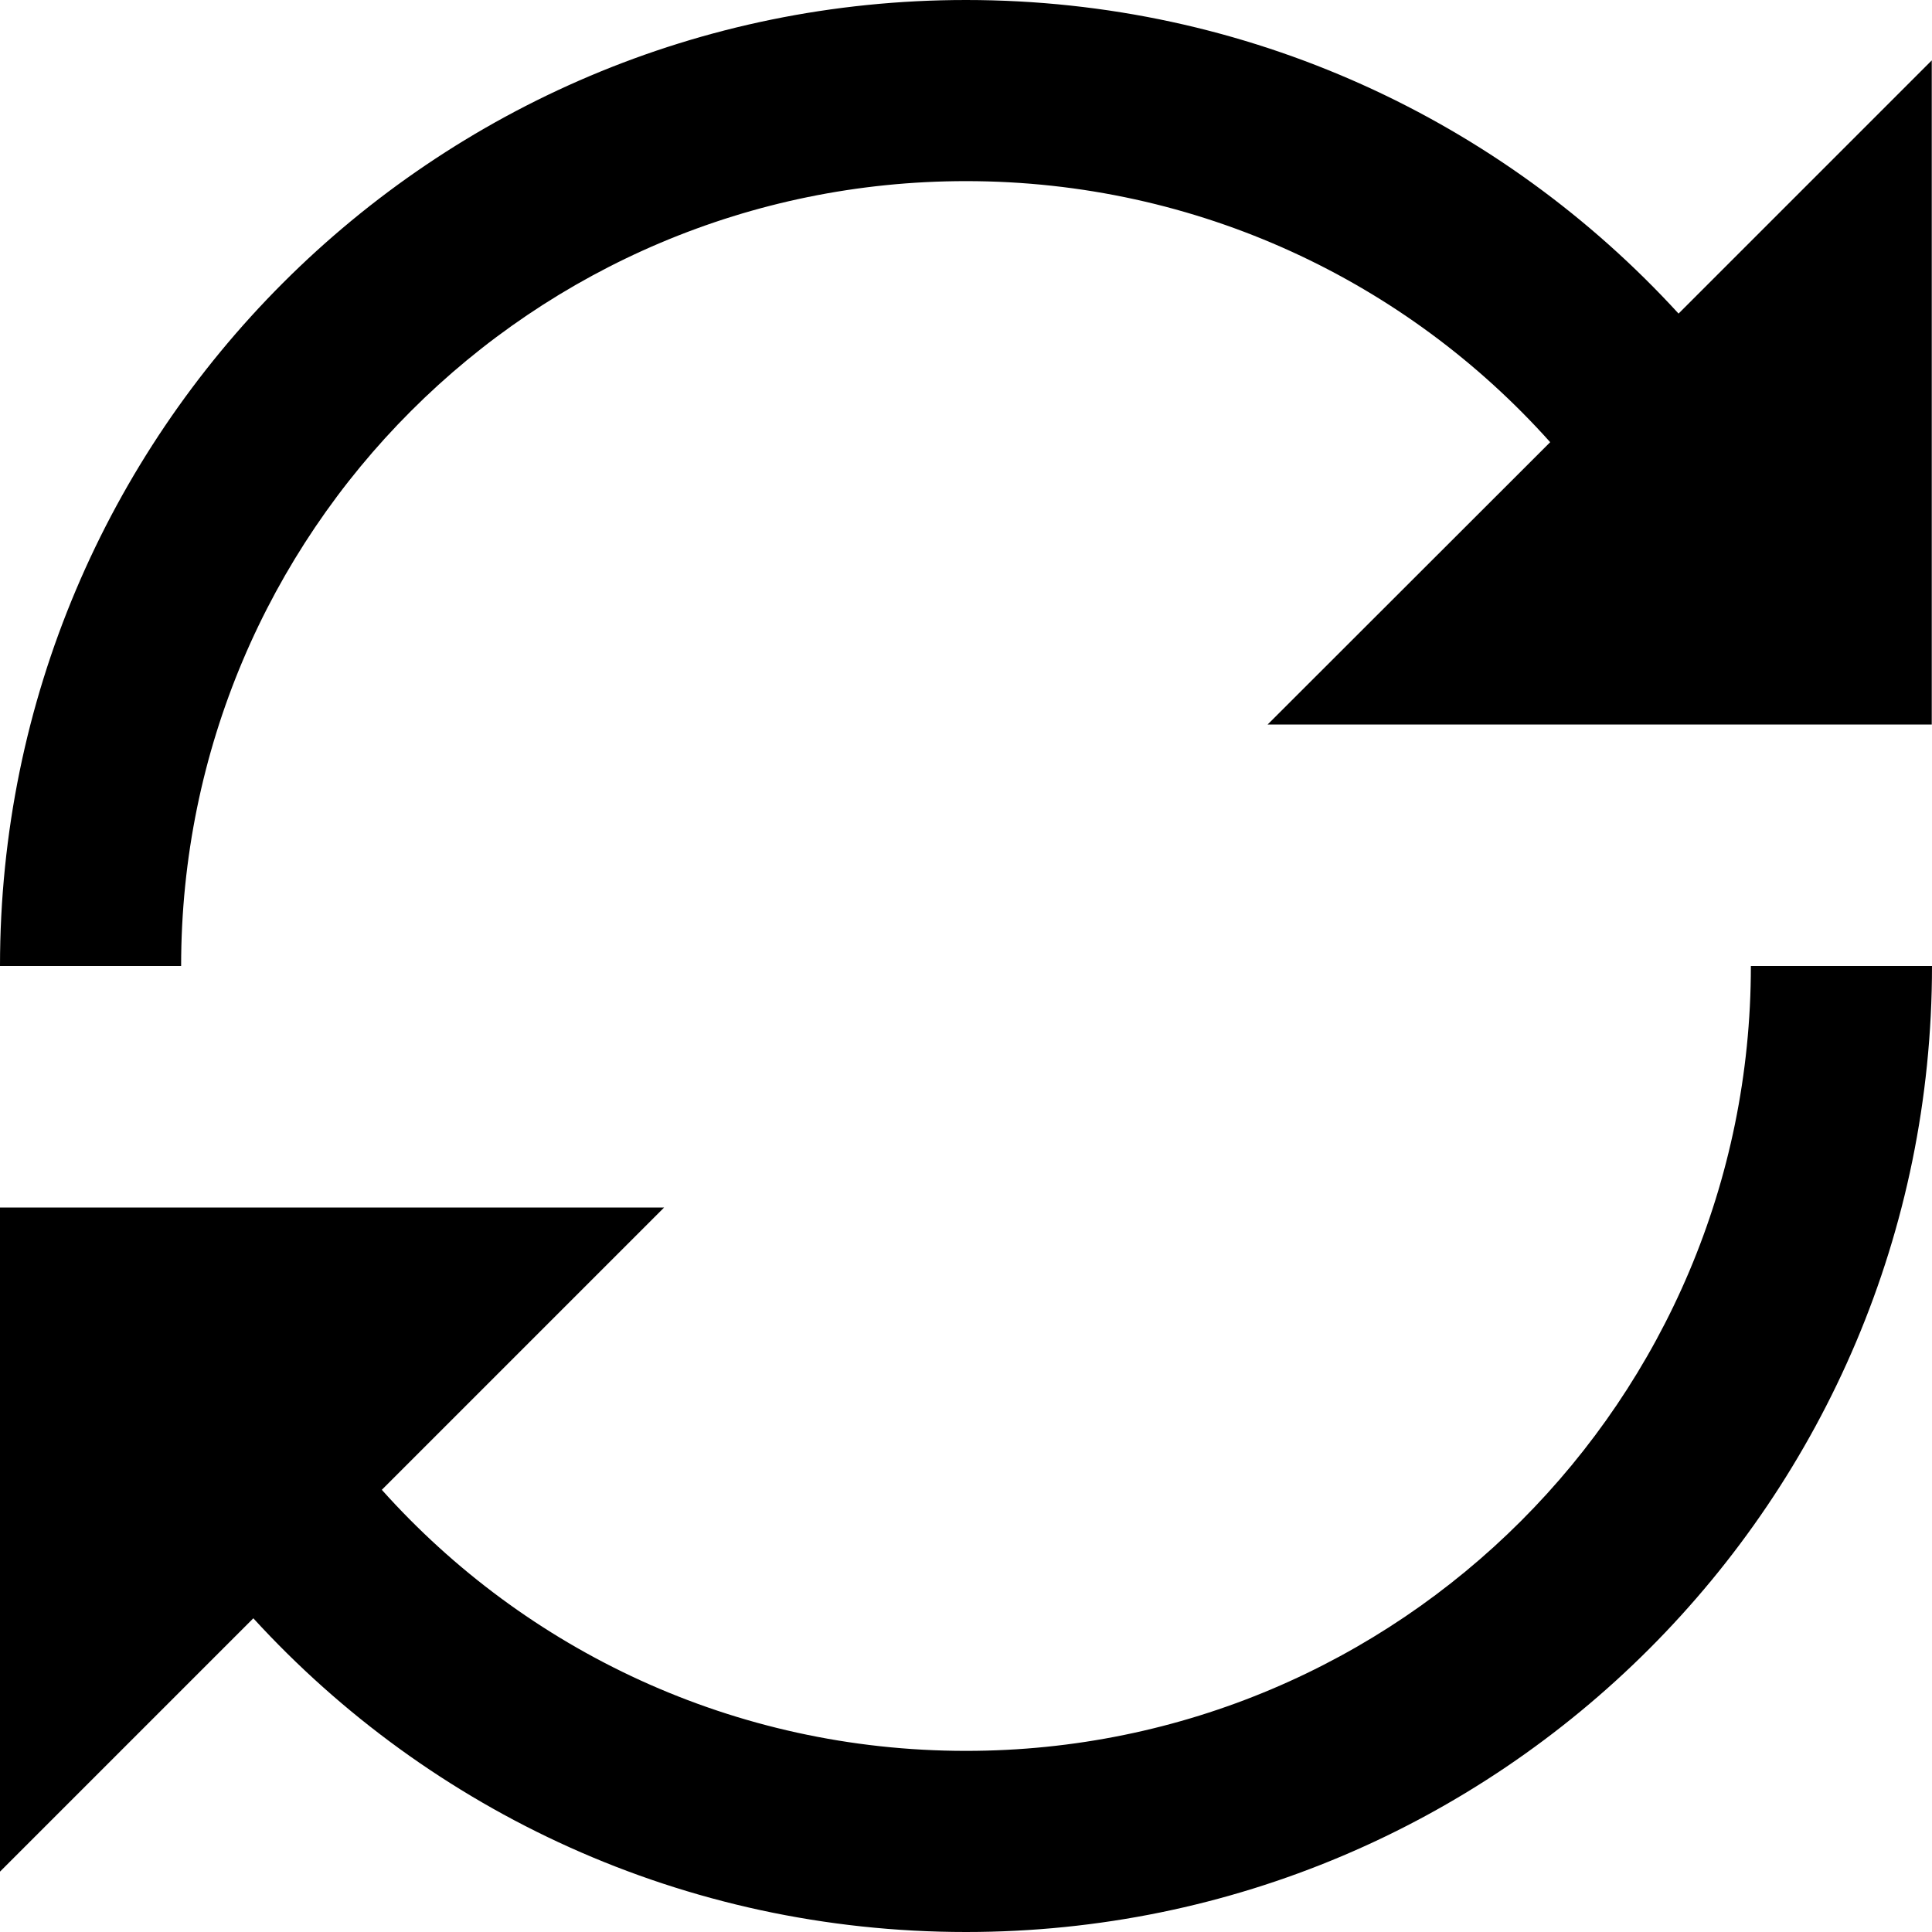 <!-- Generated by IcoMoon.io -->
<svg version="1.1" xmlns="http://www.w3.org/2000/svg" width="8" height="8" viewBox="0 0 8 8">
<title>loop2</title>
<path d="M6.951 1.299c-0.731-0.799-1.782-1.299-2.951-1.299-2.209 0-4 1.791-4 4h0.75c0-1.795 1.455-3.25 3.25-3.25 0.961 0 1.825 0.417 2.419 1.081l-1.17 1.169h2.75v-2.75l-1.049 1.049z"></path>
<path d="M7.25 4c0 1.795-1.455 3.25-3.25 3.25-0.961 0-1.825-0.417-2.419-1.081l1.169-1.169h-2.75v2.75l1.049-1.049c0.731 0.799 1.782 1.299 2.951 1.299 2.209 0 4-1.791 4-4h-0.75z"></path>
</svg>
